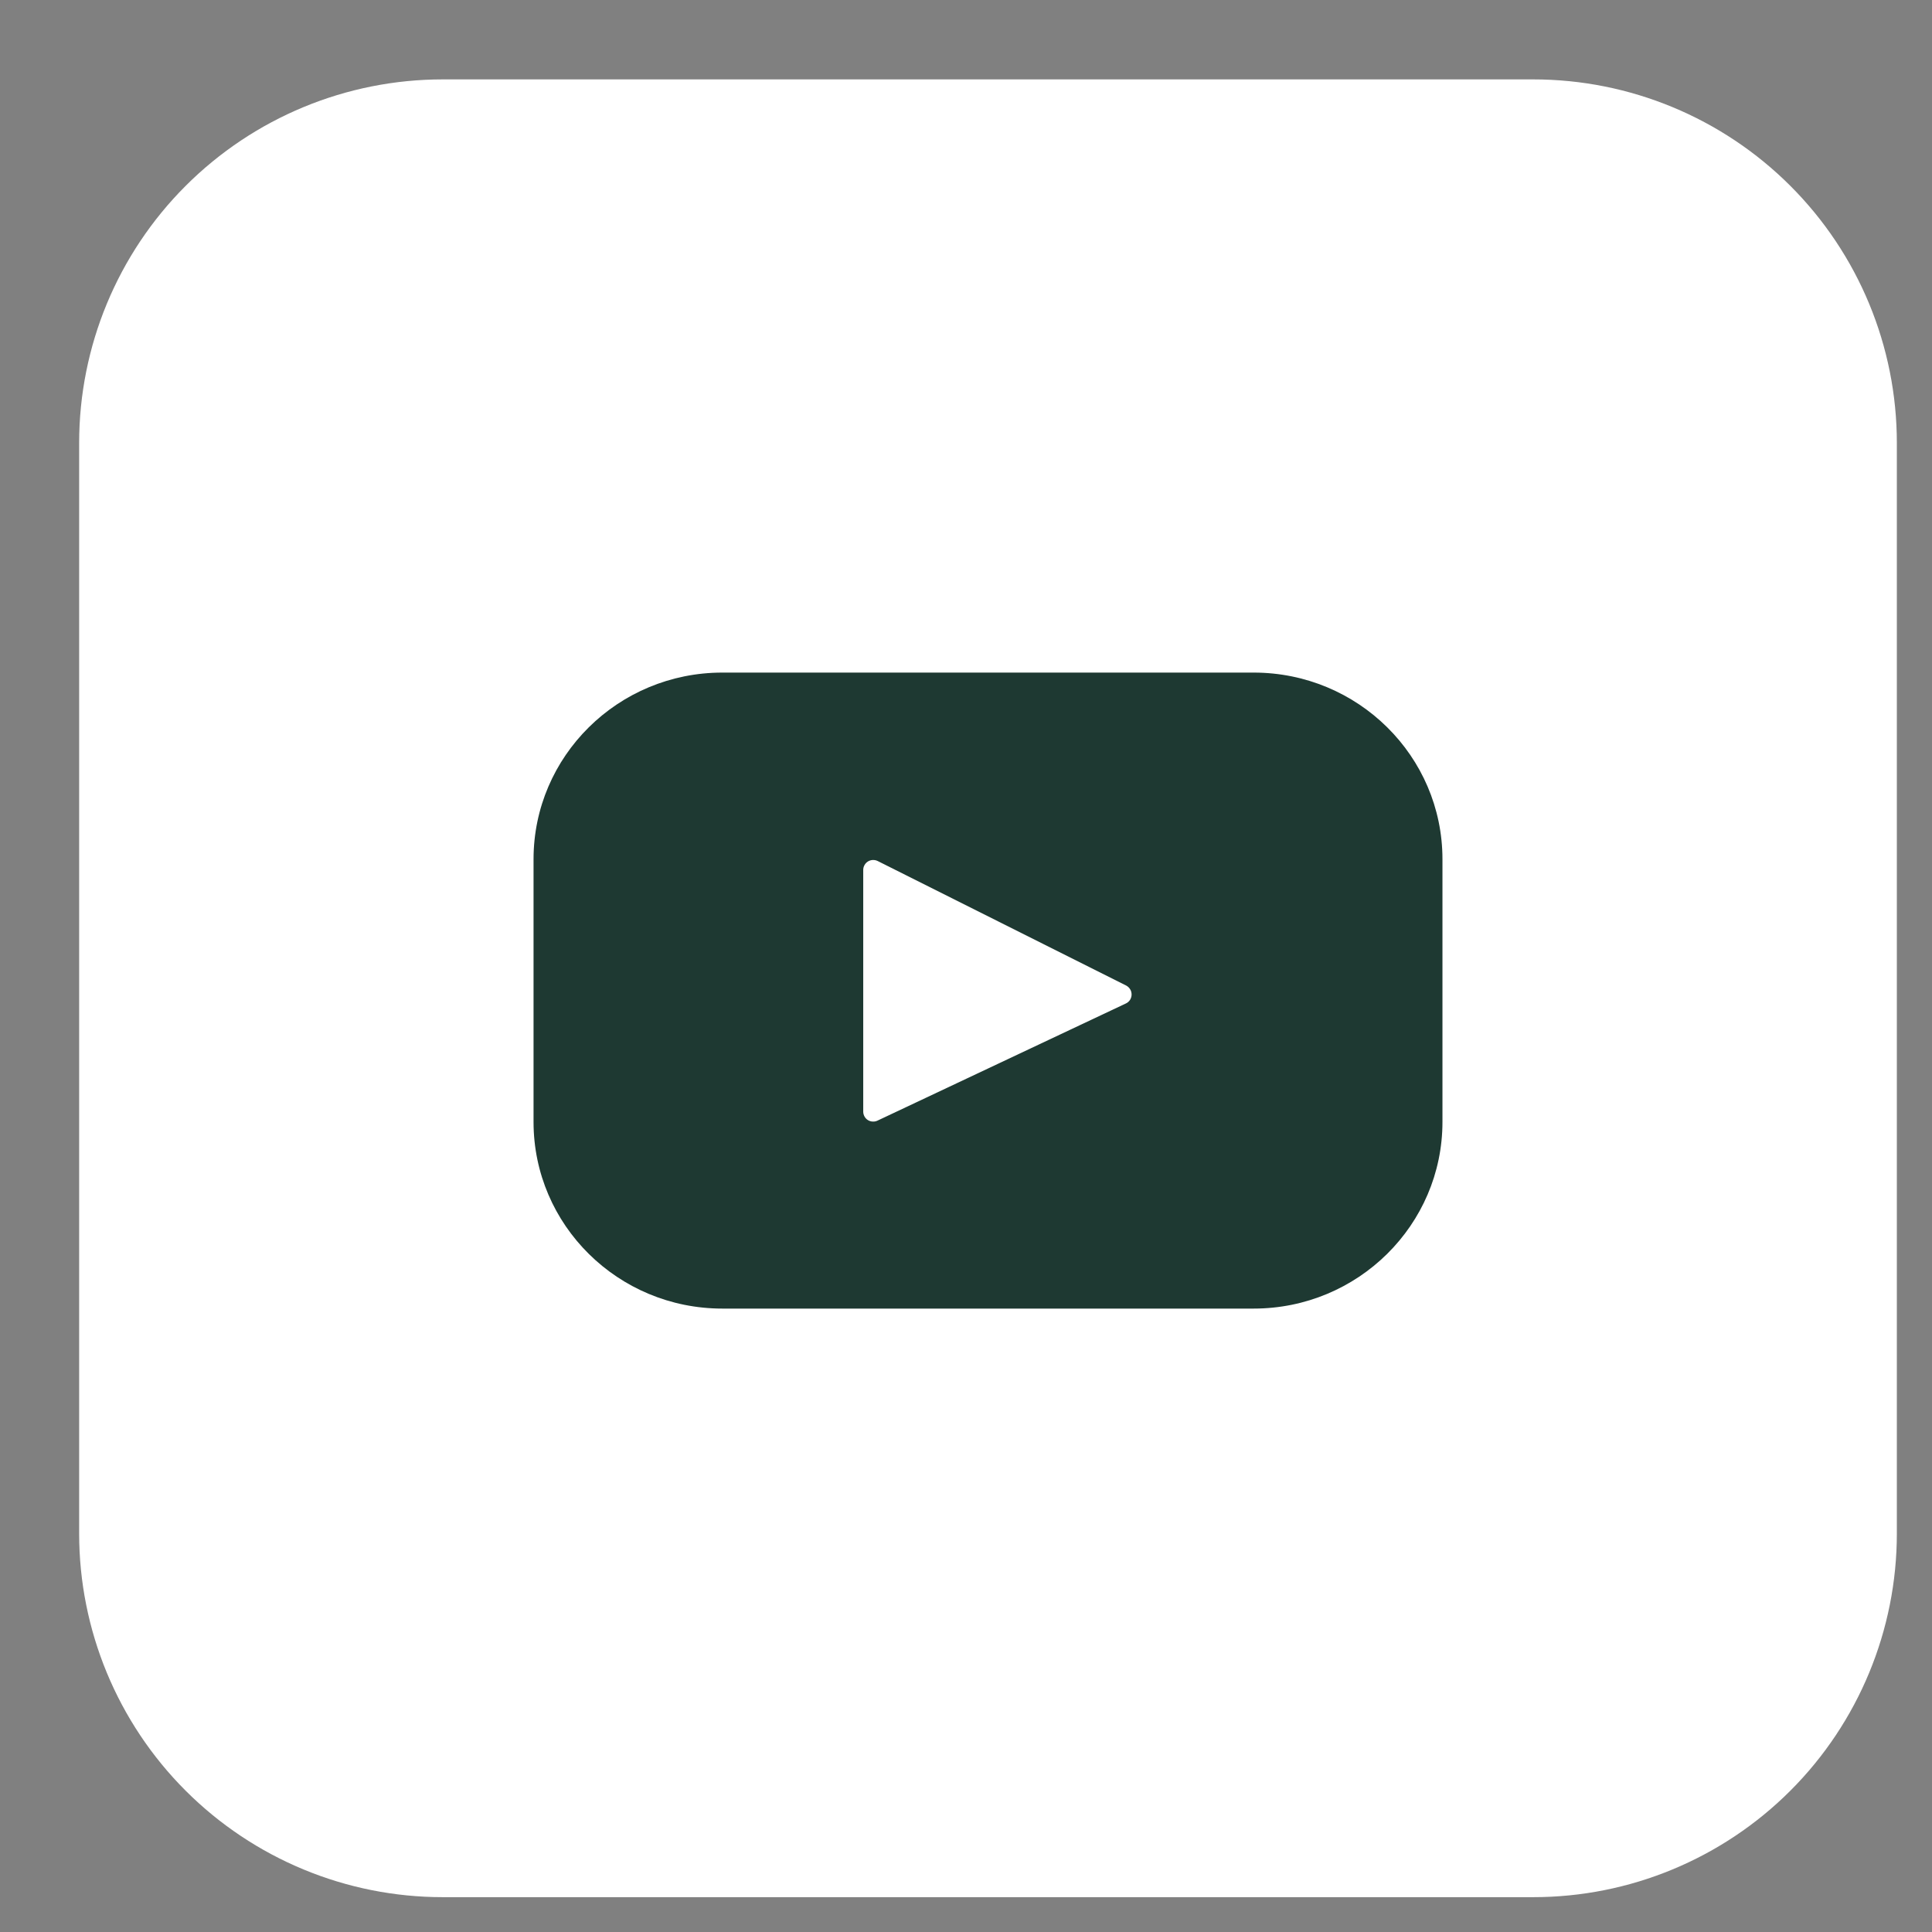 <svg width="31" height="31" viewBox="0 0 31 31" fill="none" xmlns="http://www.w3.org/2000/svg">
<rect x="0" y="0" width="31" height="31" fill="#808080" stroke="none"/>
<g clip-path="url(#clip0_133_2456)">
<path d="M7.103 1.274H24.603C26.15 1.274 27.634 1.889 28.728 2.983C29.822 4.077 30.436 5.56 30.436 7.107V24.607C30.436 26.154 29.822 27.638 28.728 28.732C27.634 29.826 26.15 30.441 24.603 30.441H7.103C5.556 30.441 4.072 29.826 2.978 28.732C1.884 27.638 1.27 26.154 1.27 24.607V7.107C1.27 5.56 1.884 4.077 2.978 2.983C4.072 1.889 5.556 1.274 7.103 1.274Z" fill="white"/>
<path d="M20.116 10.792H11.59C9.918 10.792 8.561 12.133 8.561 13.787V18.002C8.561 19.657 9.918 20.997 11.59 20.997H20.116C21.788 20.997 23.145 19.655 23.145 18.002V13.787C23.145 12.132 21.788 10.792 20.116 10.792ZM18.068 16.1L14.08 17.981C14.055 17.993 14.028 17.998 14.001 17.996C13.974 17.995 13.948 17.986 13.925 17.972C13.903 17.958 13.884 17.938 13.871 17.914C13.858 17.89 13.851 17.864 13.851 17.837V13.958C13.851 13.931 13.858 13.904 13.872 13.88C13.885 13.856 13.905 13.836 13.928 13.822C13.951 13.808 13.978 13.8 14.005 13.799C14.033 13.798 14.06 13.804 14.084 13.816L18.071 15.814C18.097 15.828 18.119 15.849 18.134 15.874C18.15 15.899 18.157 15.928 18.157 15.958C18.157 15.988 18.148 16.017 18.133 16.042C18.117 16.067 18.095 16.087 18.068 16.1Z" fill="#1E3932"/>
</g>
<defs>
<clipPath id="clip0_133_2456">
<rect width="30" height="30" fill="white" transform="translate(0.667 0.618)"/>
</clipPath>
</defs>
</svg>

